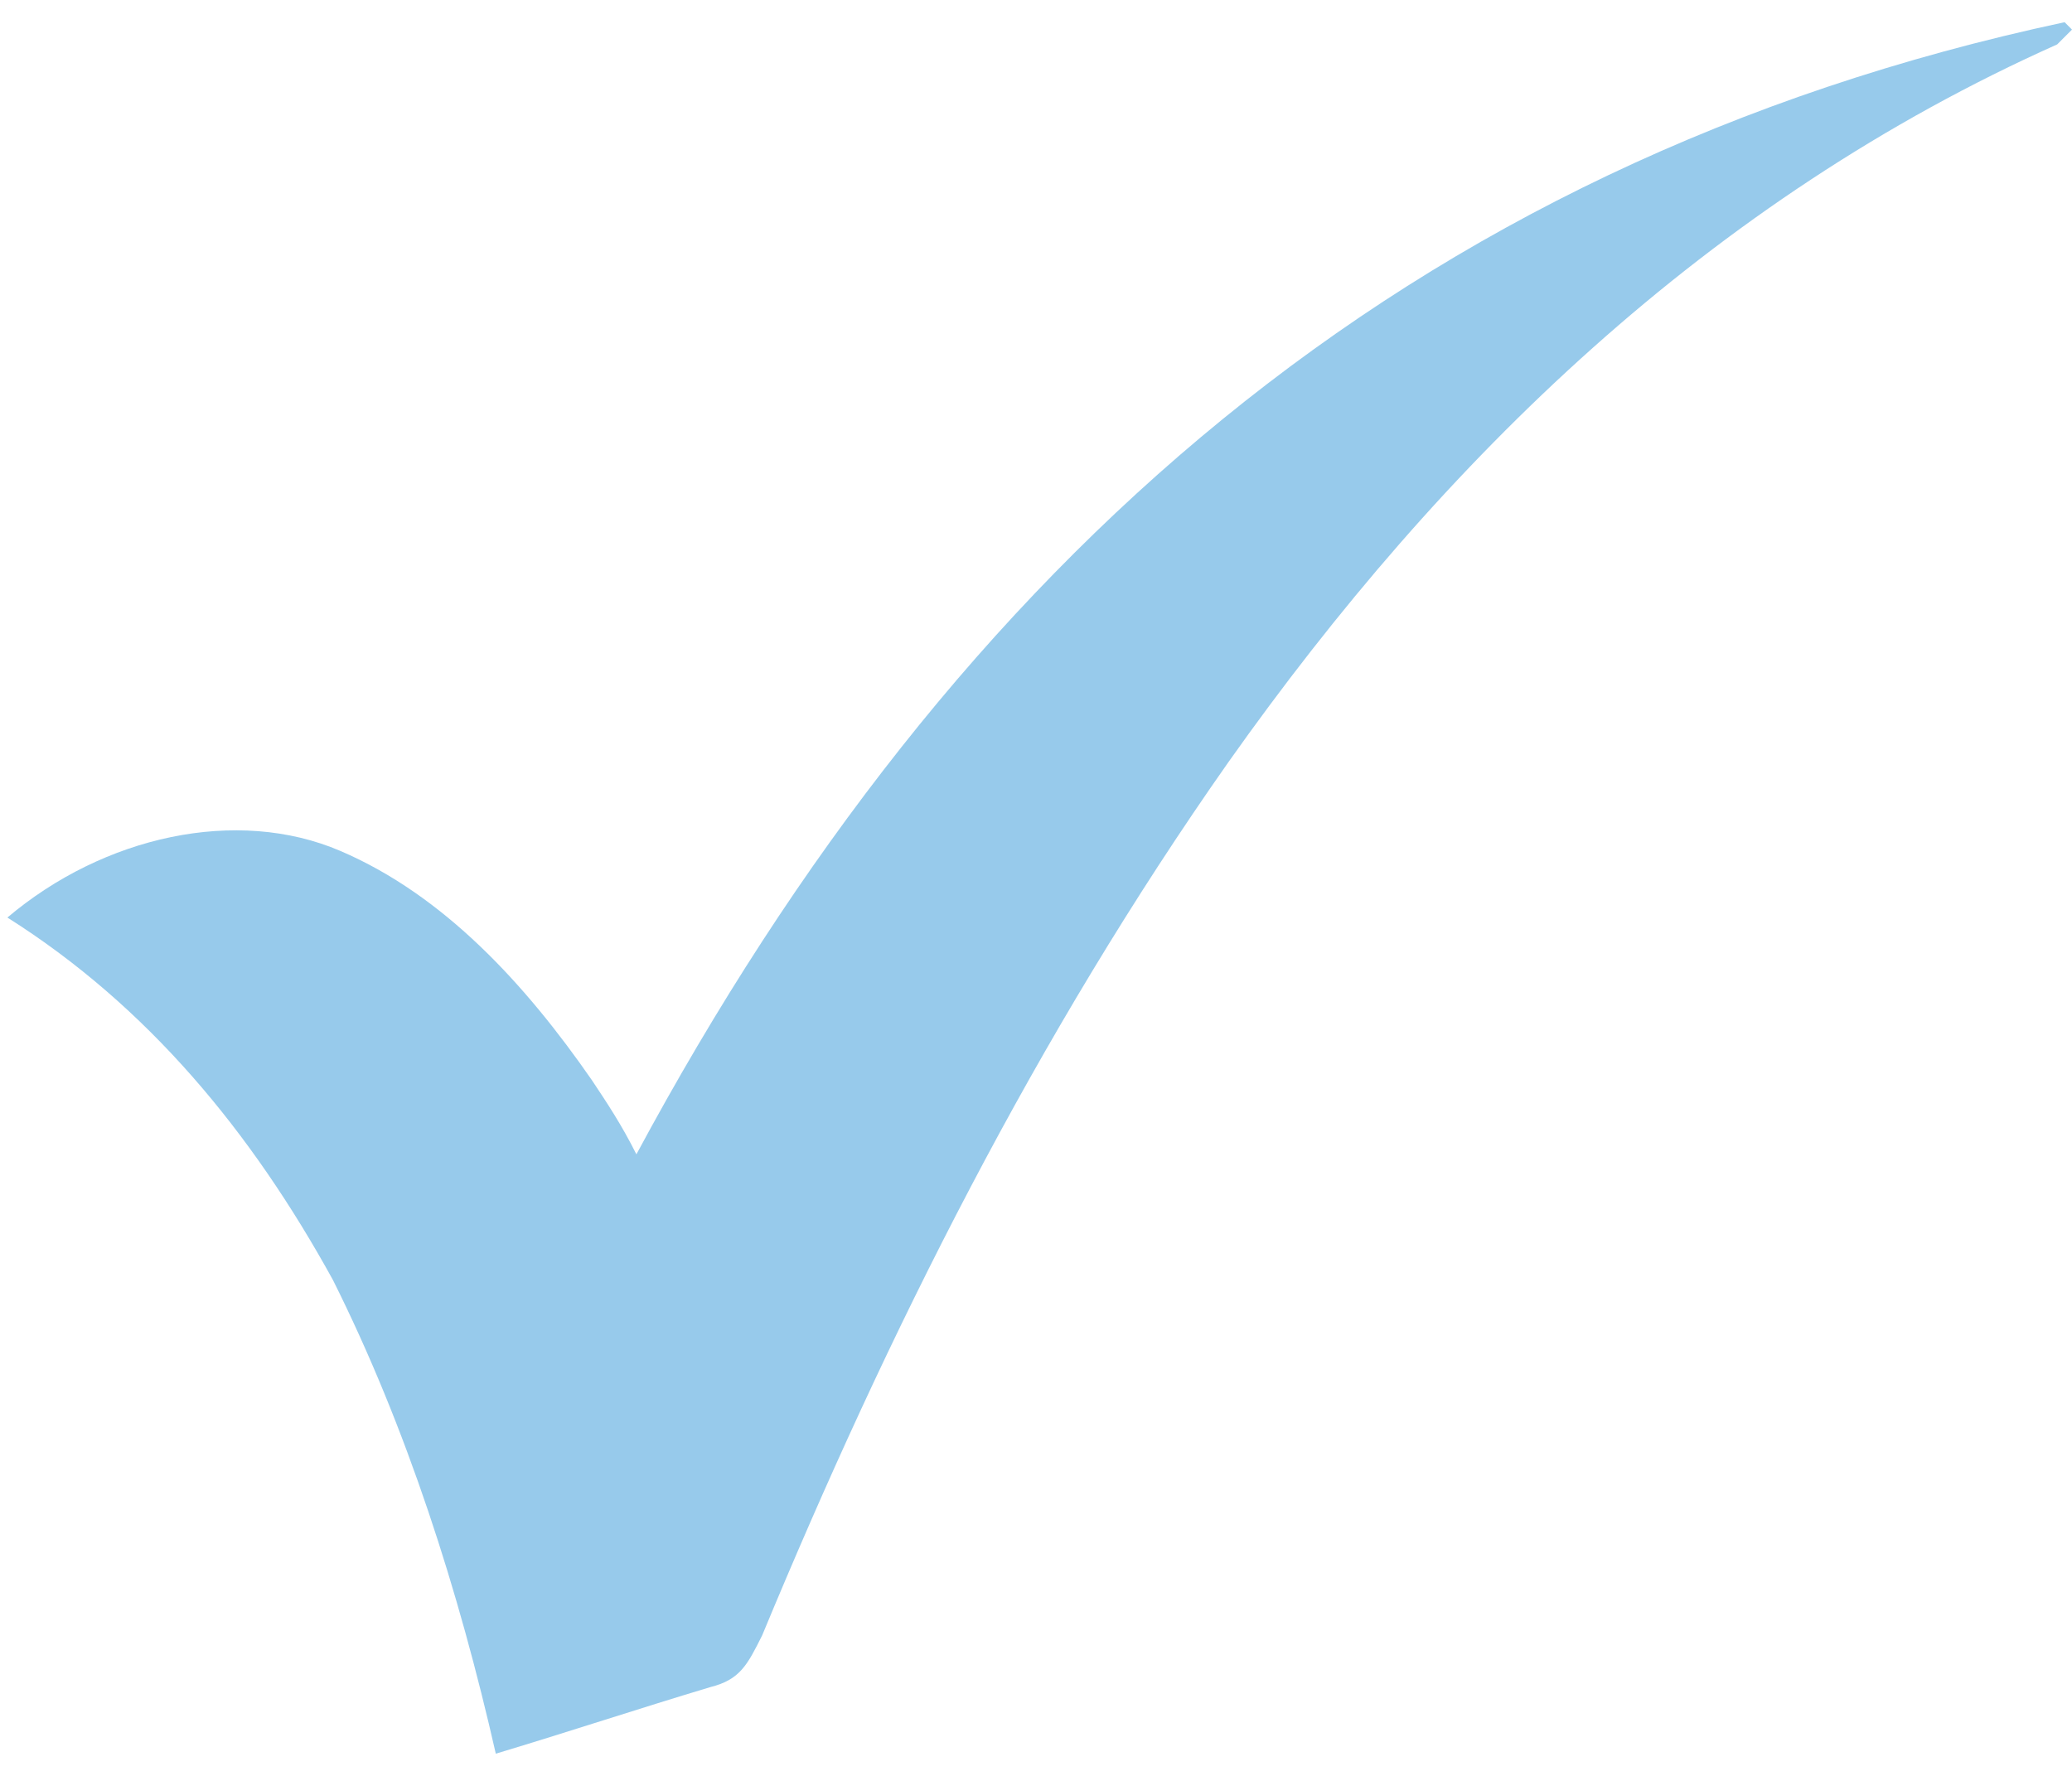 <?xml version="1.0" encoding="utf-8"?>
<!-- Generator: Adobe Illustrator 24.1.3, SVG Export Plug-In . SVG Version: 6.00 Build 0)  -->
<svg version="1.1" id="Layer_1" xmlns="http://www.w3.org/2000/svg" xmlns:xlink="http://www.w3.org/1999/xlink" x="0px" y="0px"
	 viewBox="0 0 28 24" style="enable-background:new 0 0 28 24;" xml:space="preserve">
<style type="text/css">
	.st0{fill:#97CAEB;}
</style>
<g>
	<path class="st0" d="M8.6,15.6C12.9,7.6,19,2.2,27.9,0.3c0,0,0.1,0.1,0.1,0.1c-0.1,0.1-0.1,0.1-0.2,0.2c-4.7,2.1-8.3,5.6-11.2,9.7
		C14,14,12,18,10.3,22.1c-0.2,0.4-0.3,0.6-0.7,0.7c-1,0.3-1.9,0.6-2.9,0.9c-0.5-2.2-1.2-4.4-2.2-6.4c-1.1-2-2.5-3.7-4.4-4.9
		c1.3-1.1,3.1-1.5,4.5-0.9C6,12.1,7.1,13.3,8,14.6C8.2,14.9,8.4,15.2,8.6,15.6"/>
</g>
</svg>

